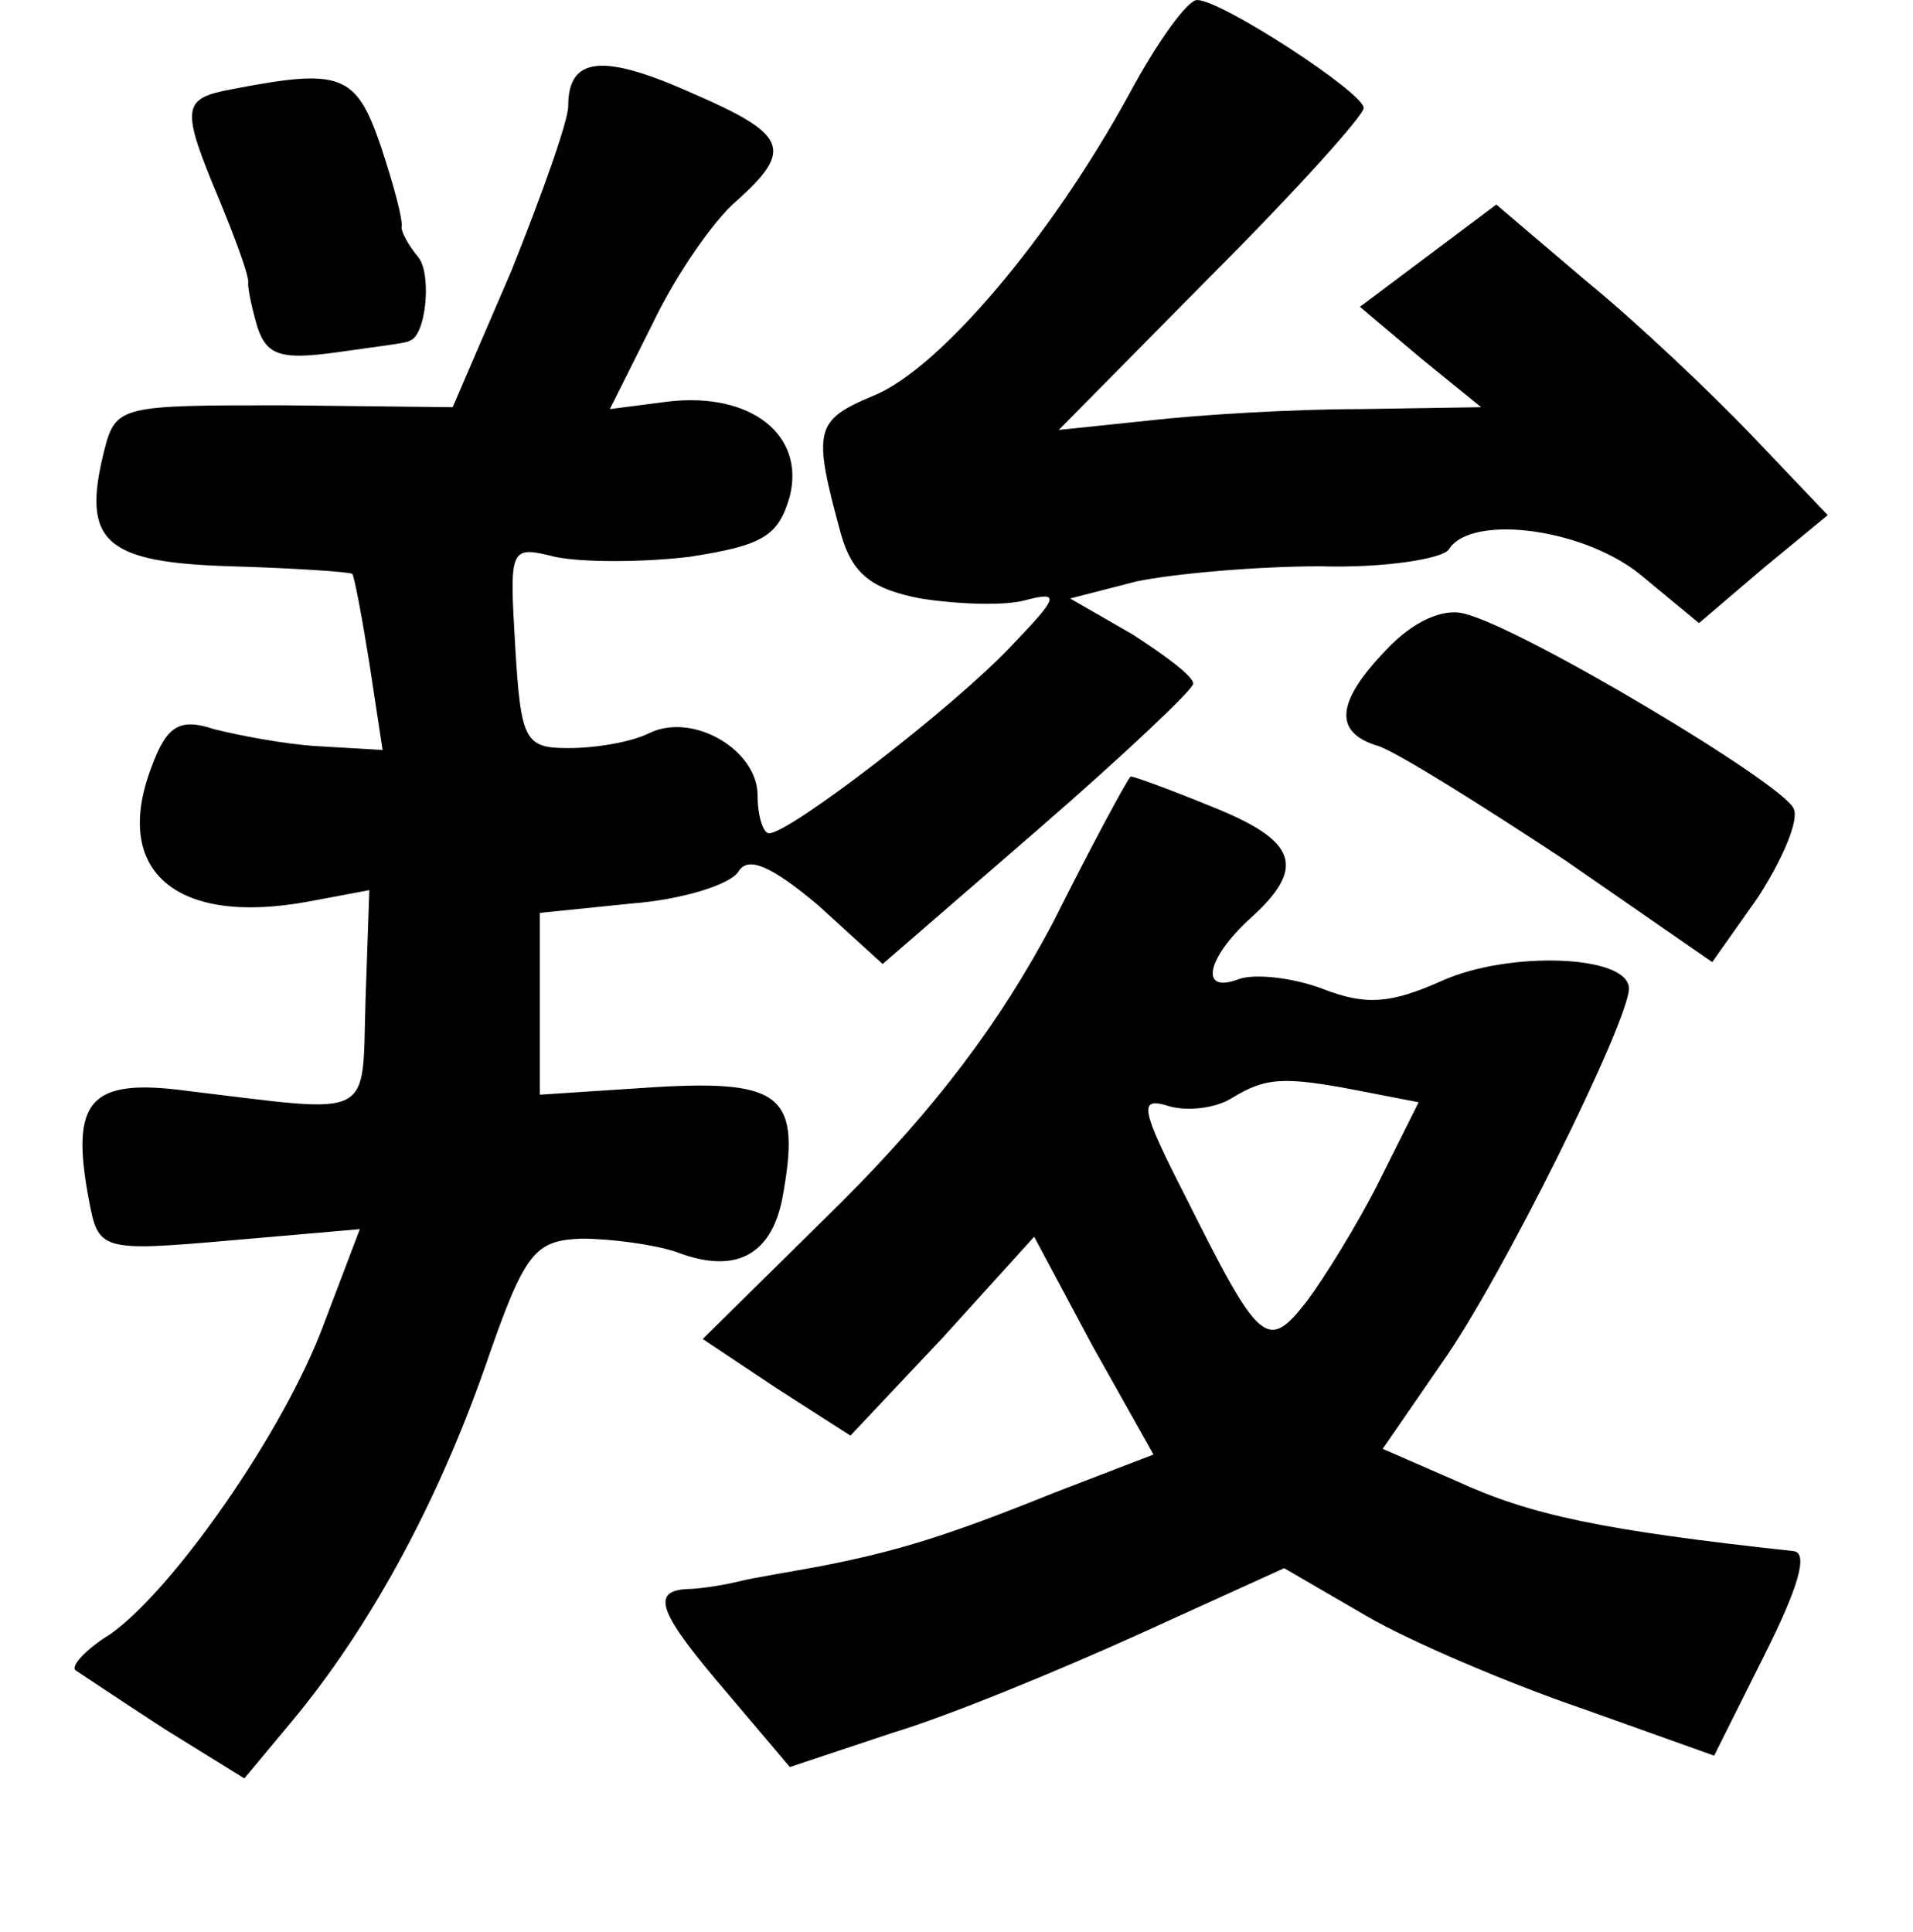 <?xml version="1.0" standalone="no"?>
<!DOCTYPE svg PUBLIC "-//W3C//DTD SVG 20010904//EN"
 "http://www.w3.org/TR/2001/REC-SVG-20010904/DTD/svg10.dtd">
<svg version="1.0" xmlns="http://www.w3.org/2000/svg"
 width="101pt" height="102pt" viewBox="0 0 101 102"
 preserveAspectRatio="xMidYMid meet">
<g transform="translate(0,102) scale(0.1,-0.1)"
fill="#000000" stroke="none">
<path d="M596 970 c-41 -75 -100 -145 -135 -159 -31 -13 -32 -18 -17 -73 6
-21 16 -29 42 -34 19 -3 44 -4 55 -1 19 5 18 2 -7 -24 -30 -32 -117 -99 -128
-99 -3 0 -6 9 -6 20 0 24 -34 44 -57 33 -10 -5 -29 -8 -43 -8 -23 0 -25 4 -28
54 -3 52 -3 53 21 47 14 -3 46 -3 71 0 39 6 47 11 53 32 8 32 -20 55 -64 50
l-31 -4 23 46 c12 25 32 54 44 64 30 27 27 35 -24 57 -47 21 -65 19 -65 -7 0
-8 -14 -47 -30 -87 l-31 -72 -89 1 c-86 0 -89 0 -95 -24 -12 -48 0 -59 67 -61
34 -1 63 -3 64 -4 1 -1 5 -22 9 -47 l7 -46 -34 2 c-18 1 -43 6 -55 9 -18 6
-25 2 -33 -20 -21 -55 13 -84 83 -71 l32 6 -2 -58 c-2 -64 6 -60 -94 -48 -52
7 -62 -5 -52 -58 5 -26 6 -27 74 -21 l69 6 -19 -50 c-21 -57 -80 -141 -113
-164 -13 -8 -21 -17 -18 -19 3 -2 24 -16 47 -31 l42 -26 25 30 c40 48 76 113
102 187 21 61 26 67 51 68 15 0 38 -3 50 -7 31 -12 50 -2 56 28 10 54 1 63
-67 59 l-61 -4 0 48 0 48 49 5 c26 2 52 10 56 17 5 8 17 3 42 -18 l34 -31 82
71 c45 39 82 74 82 77 0 4 -15 15 -32 26 l-33 19 35 9 c19 4 63 8 97 8 34 -1
65 4 68 9 12 19 73 11 103 -15 l29 -24 34 29 34 28 -40 42 c-22 23 -61 60 -88
82 l-47 40 -36 -27 -36 -27 32 -27 32 -26 -64 -1 c-35 0 -85 -3 -111 -6 l-48
-5 80 81 c45 45 81 85 81 89 0 8 -75 57 -88 57 -5 0 -21 -22 -36 -50z"/>
<path d="M123 973 c-27 -5 -28 -9 -7 -59 9 -22 16 -41 15 -44 0 -3 2 -13 5
-23 5 -15 13 -17 42 -13 21 3 38 5 38 6 9 2 12 35 5 44 -5 6 -9 13 -9 16 1 3
-4 22 -11 43 -13 38 -21 41 -78 30z"/>
<path d="M732 677 c-27 -28 -28 -44 -4 -51 11 -4 54 -31 98 -60 l78 -54 24 34
c13 20 22 41 19 47 -5 13 -144 96 -174 103 -11 3 -27 -4 -41 -19z"/>
<path d="M556 533 c-28 -53 -62 -98 -112 -148 l-73 -72 39 -26 39 -25 49 52
48 53 31 -58 32 -57 -52 -20 c-57 -23 -83 -31 -124 -39 -16 -3 -35 -6 -43 -8
-8 -2 -21 -4 -27 -4 -20 -1 -15 -13 21 -55 l33 -39 54 18 c30 9 88 33 130 52
l77 35 43 -25 c24 -14 76 -36 114 -49 l70 -25 27 54 c17 34 23 53 15 54 -101
11 -139 19 -178 37 l-39 17 31 45 c32 45 99 181 99 198 0 18 -64 20 -99 4 -27
-12 -40 -13 -63 -4 -16 6 -36 8 -44 5 -21 -8 -17 11 6 32 30 27 25 41 -20 59
-22 9 -41 16 -43 16 -1 0 -20 -35 -41 -77z m162 -89 l31 -6 -21 -42 c-11 -22
-29 -51 -38 -63 -21 -27 -25 -23 -64 55 -24 47 -25 53 -9 48 10 -3 25 -1 33 4
18 11 27 12 68 4z"/>
</g>
</svg>
